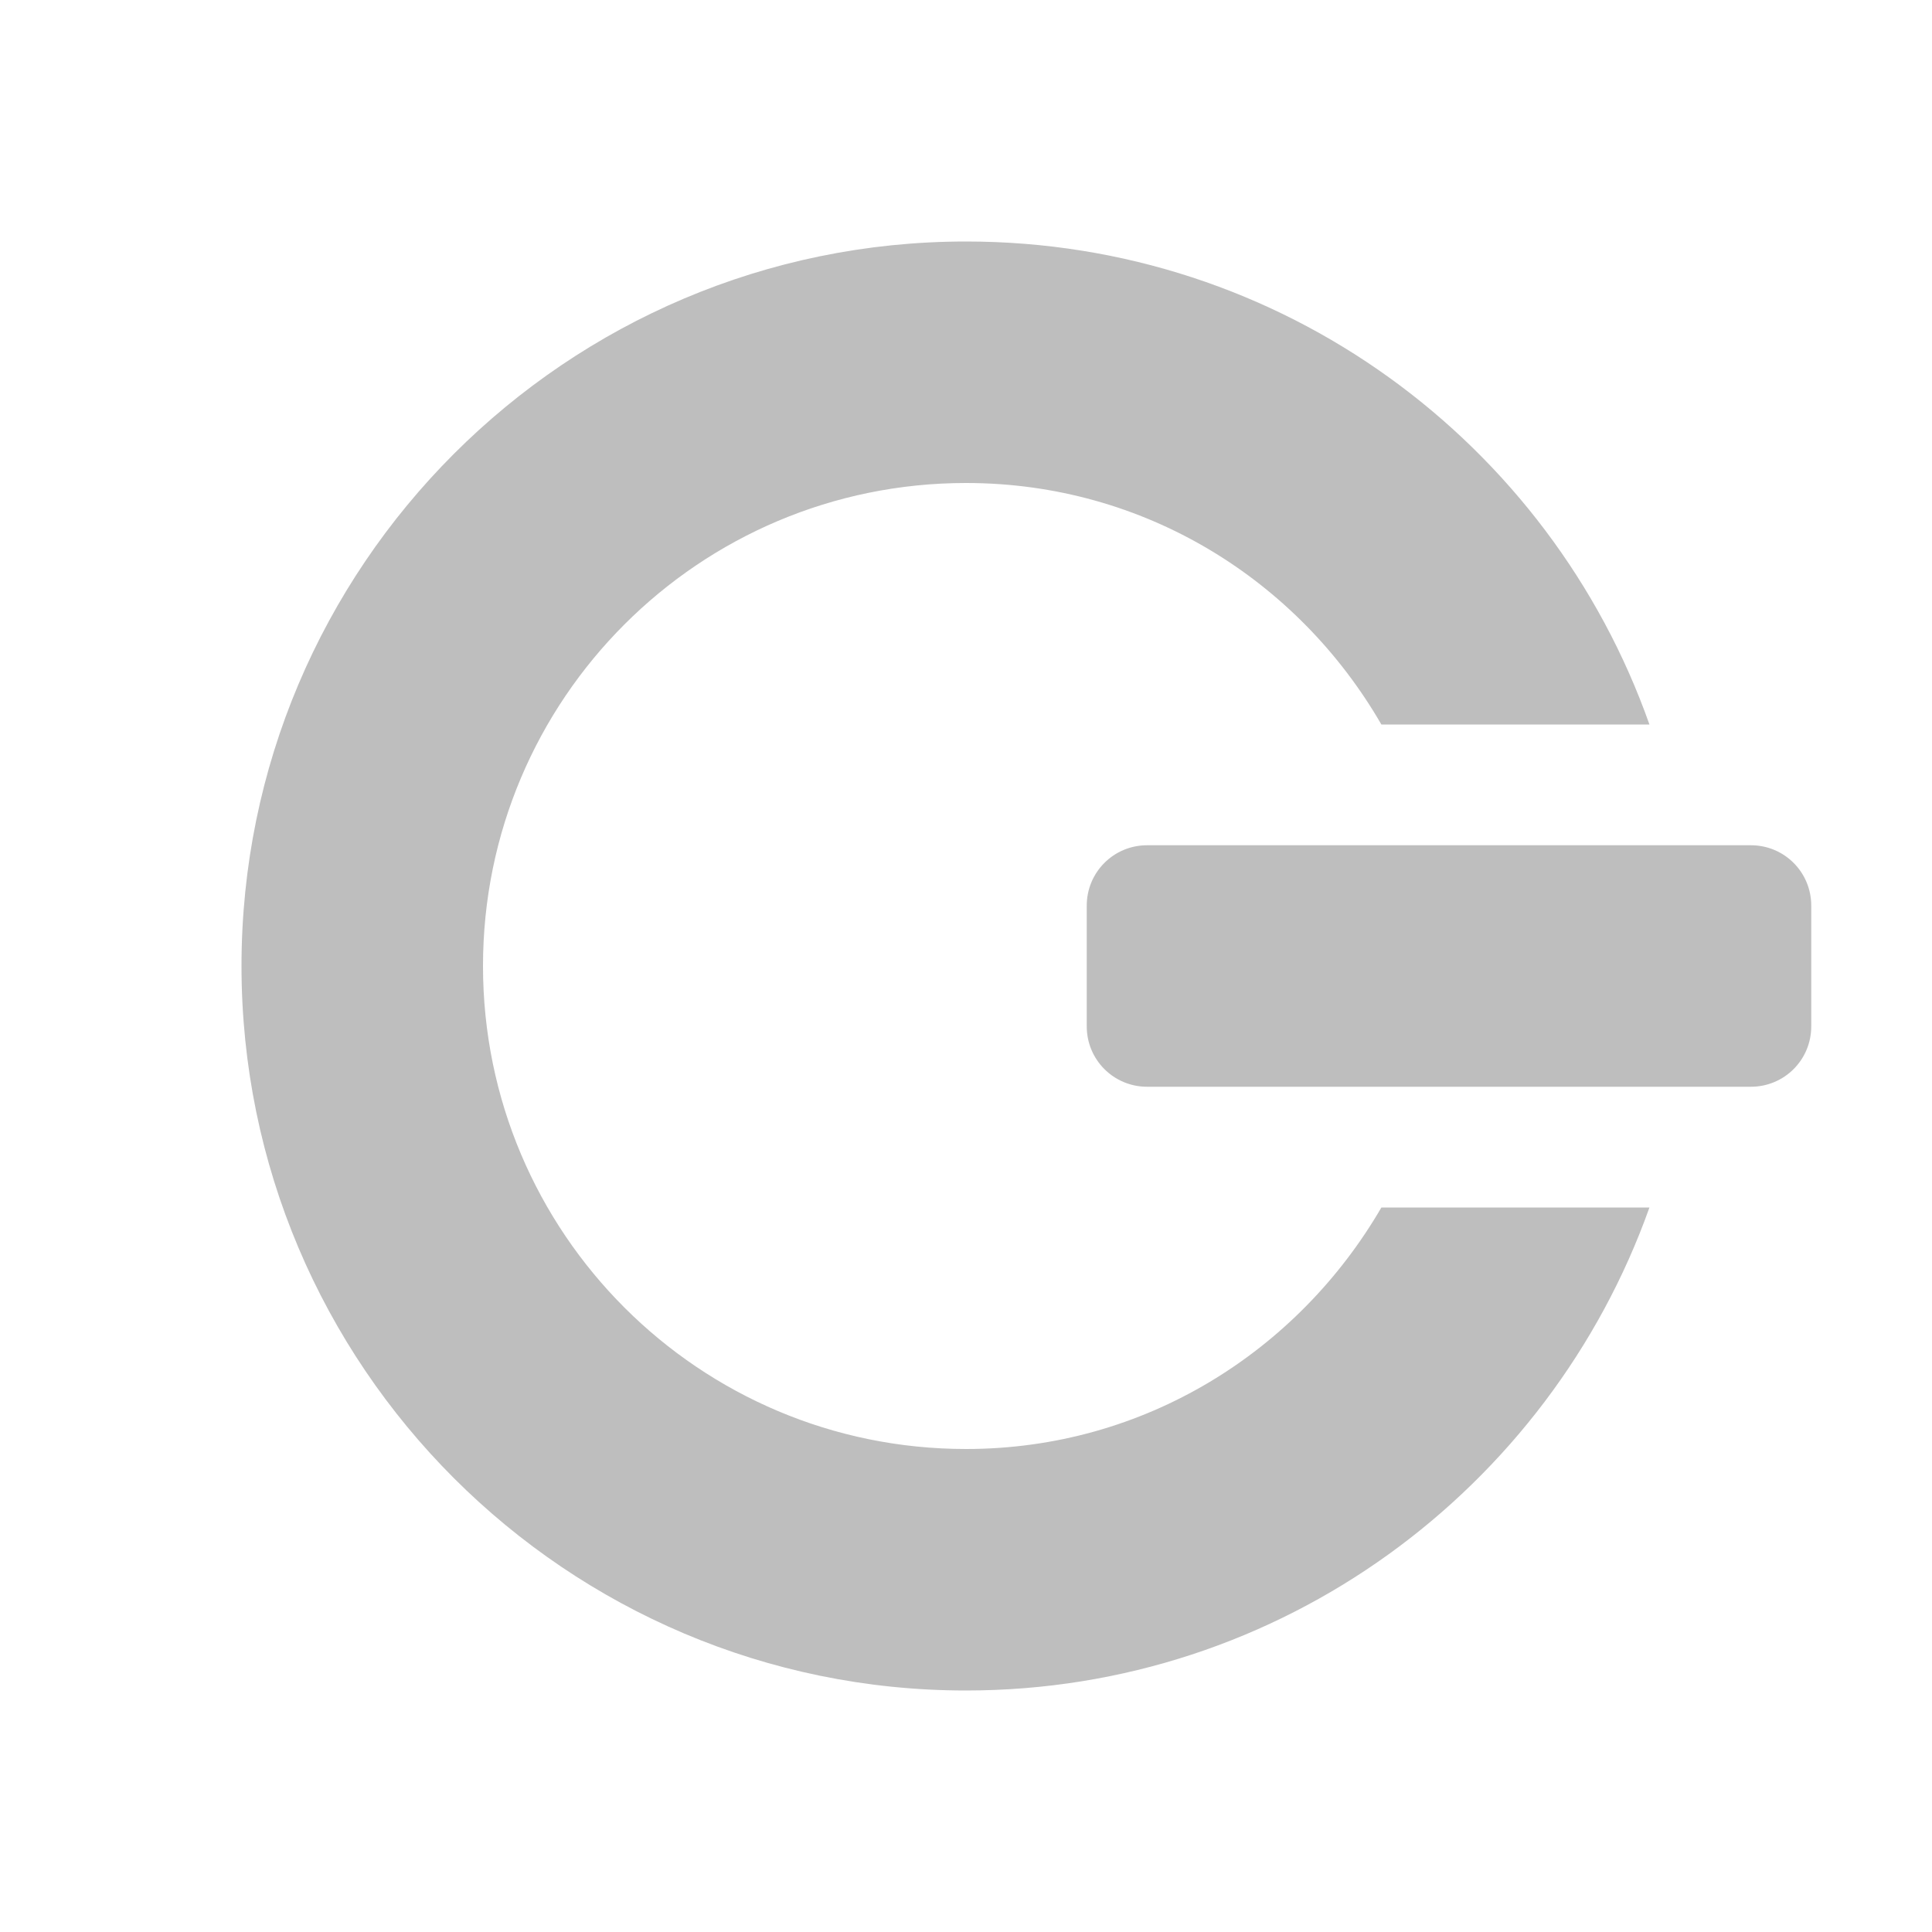 <?xml version="1.0" encoding="UTF-8"?>
<svg width="16" height="16" version="1.1" xmlns="http://www.w3.org/2000/svg">
 <path d="m15 7.5c0-0.277-0.223-0.5-0.5-0.5h-5c-0.277 0-0.5 0.223-0.5 0.5v1c0 0.277 0.223 0.5 0.5 0.5h5c0.277 0 0.5-0.223 0.5-0.5v-1zm-1.34-1.5c-0.823-2.33-3.04-4-5.66-4-3.31 0-6 2.69-6 6s2.69 6 6 6c2.61 0 4.83-1.67 5.66-4h-2.22c-0.692 1.19-1.96 2-3.44 2-2.21 0-4-1.79-4-4s1.79-4 4-4c1.48 0 2.75 0.806 3.44 2h2.22z" fill="#bebebe"/>
</svg>
